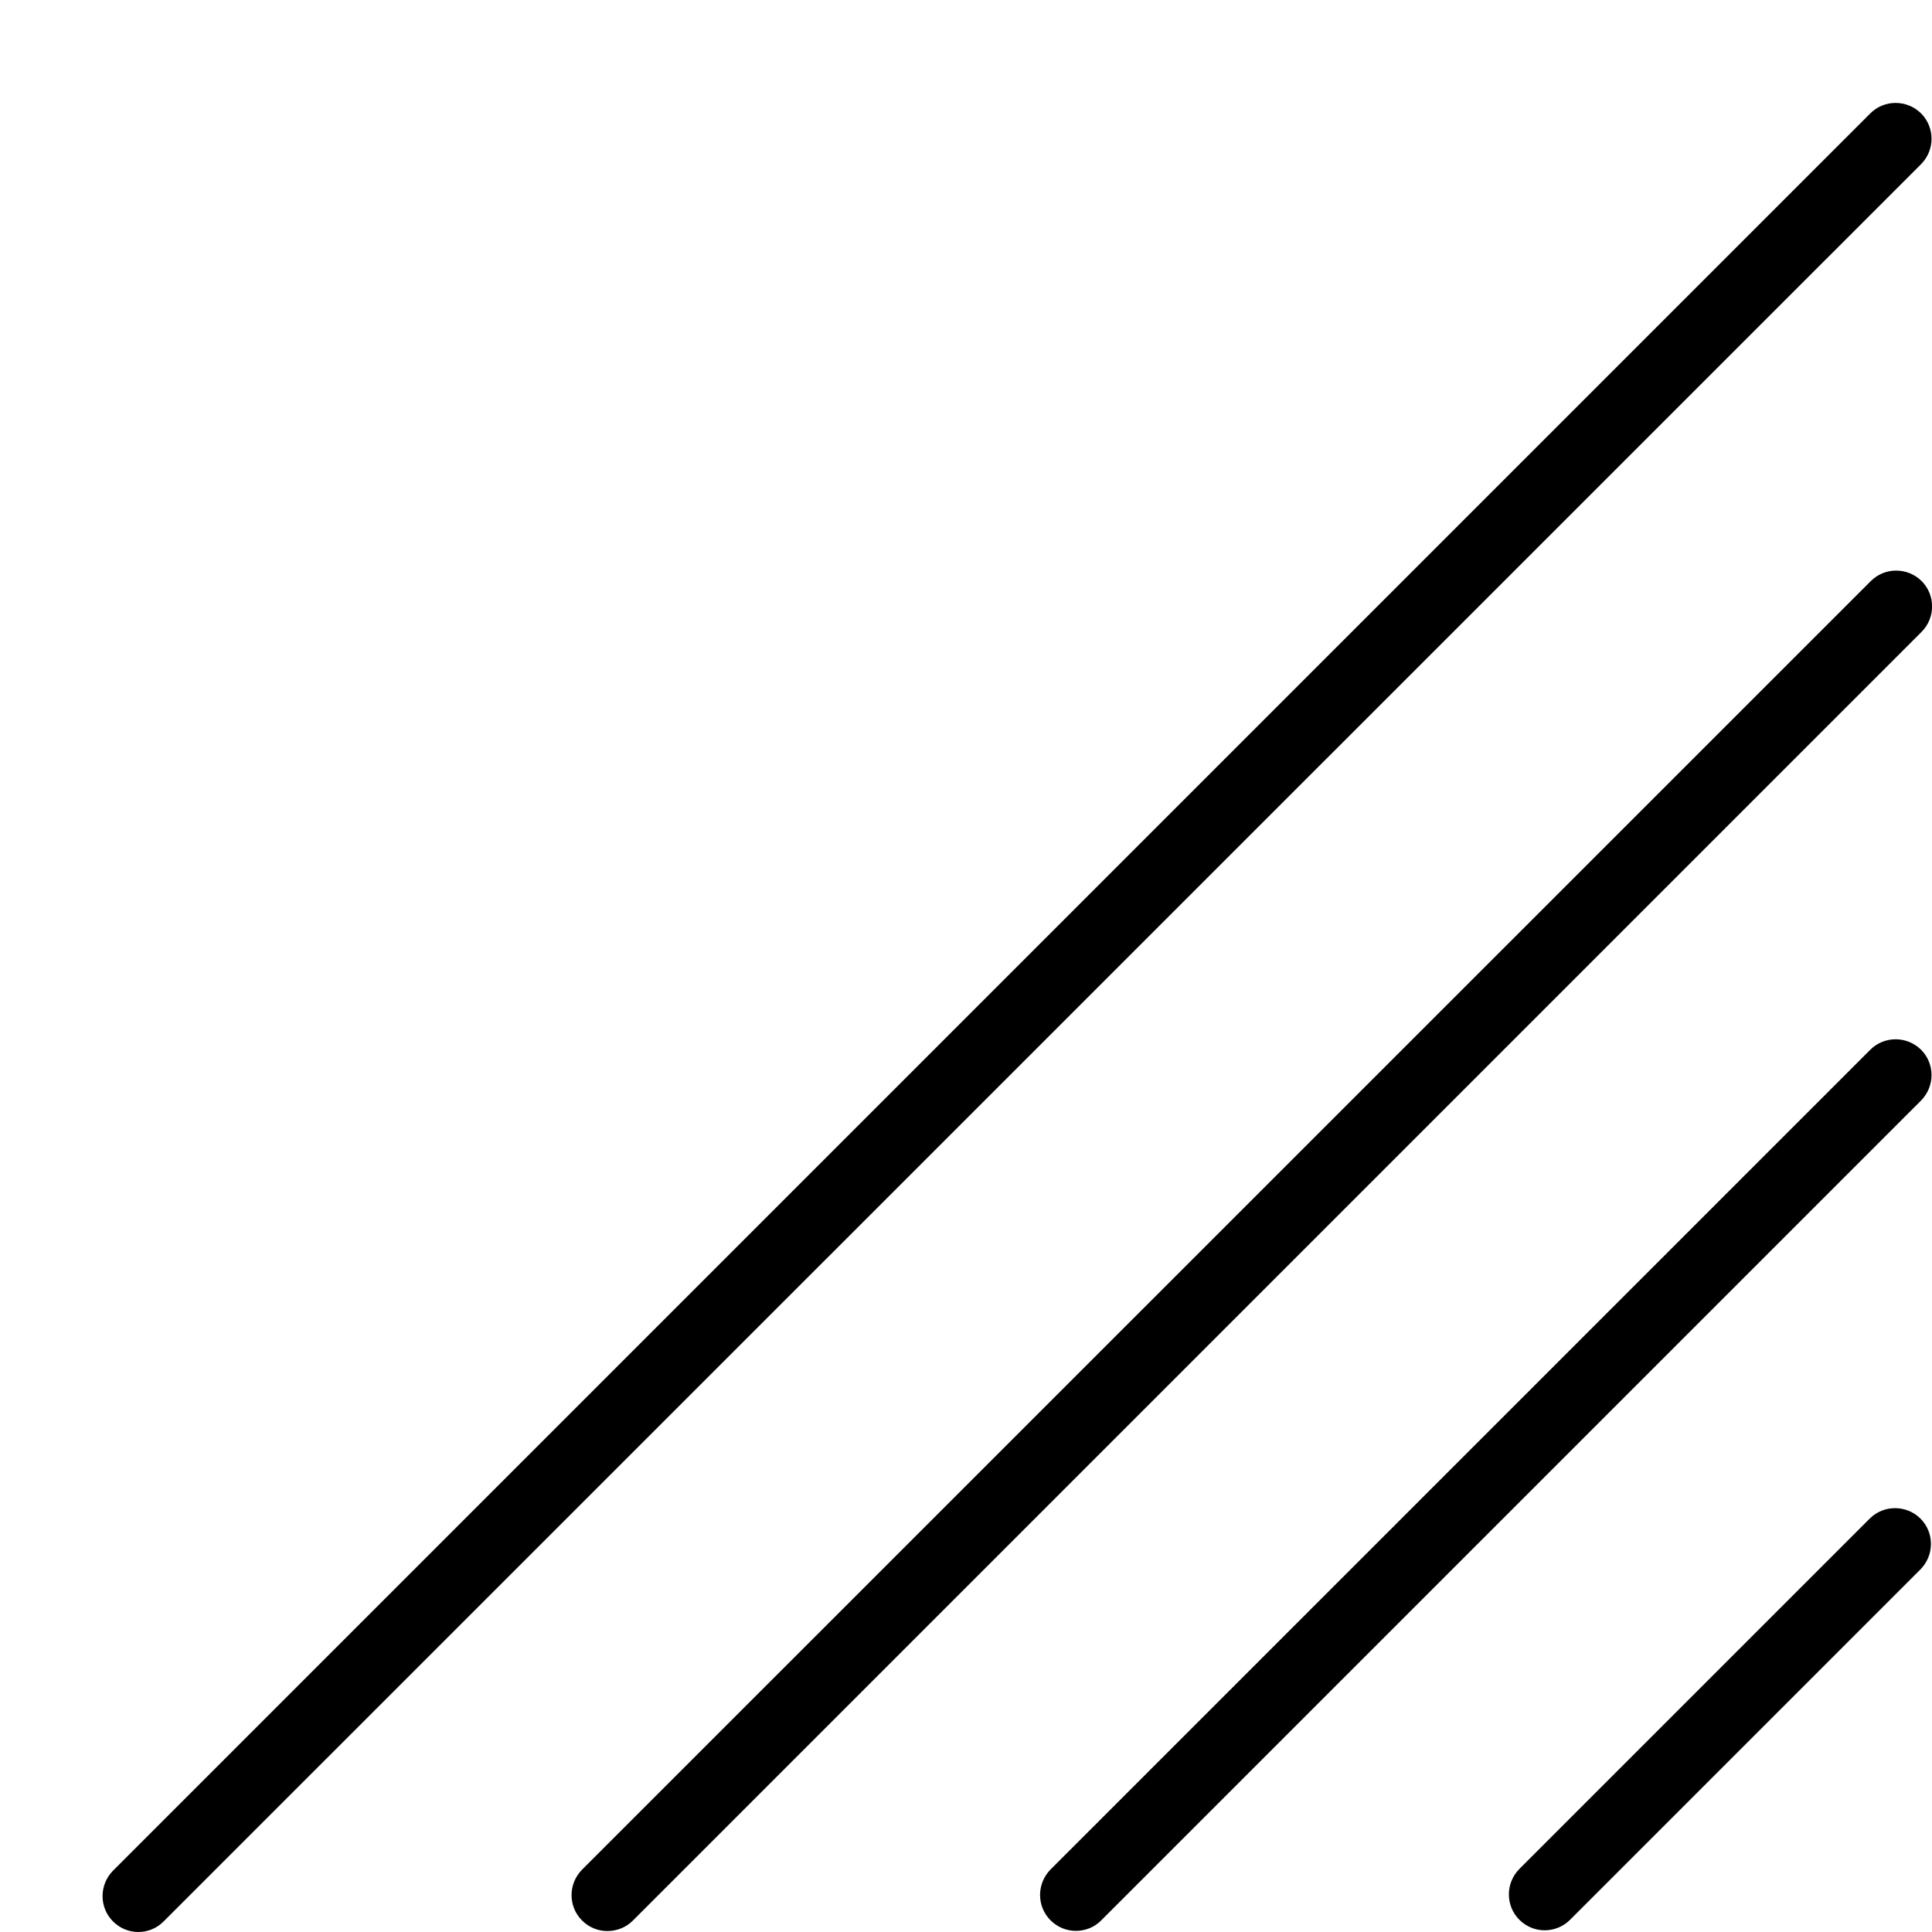 <!-- Generated by IcoMoon.io -->
<svg version="1.1" xmlns="http://www.w3.org/2000/svg" width="32" height="32" viewBox="0 0 32 32">
<title>resize_corner_window</title>
<path d="M2.291 32c-0.153 0-0.303-0.059-0.419-0.175-0.231-0.231-0.231-0.606 0-0.841l29.106-29.106c0.231-0.231 0.606-0.231 0.841 0 0.231 0.231 0.231 0.609 0 0.841l-29.109 29.106c-0.116 0.116-0.266 0.175-0.419 0.175z"></path>
<path d="M10.059 31.984c-0.153 0-0.303-0.059-0.419-0.175-0.231-0.231-0.231-0.606 0-0.841l21.347-21.344c0.231-0.231 0.606-0.231 0.841 0 0.231 0.231 0.231 0.609 0 0.841l-21.347 21.347c-0.116 0.116-0.269 0.172-0.422 0.172z"></path>
<path d="M17.819 31.981c-0.153 0-0.303-0.059-0.419-0.175-0.231-0.231-0.231-0.606 0-0.841l13.578-13.578c0.231-0.231 0.606-0.231 0.841 0 0.231 0.231 0.231 0.606 0 0.841l-13.578 13.578c-0.116 0.119-0.269 0.175-0.422 0.175z"></path>
<path d="M25.584 31.972c-0.153 0-0.303-0.059-0.419-0.175-0.231-0.231-0.231-0.606 0-0.841l5.803-5.803c0.231-0.231 0.609-0.231 0.841 0s0.231 0.606 0 0.841l-5.803 5.803c-0.116 0.116-0.269 0.175-0.422 0.175z"></path>
</svg>
